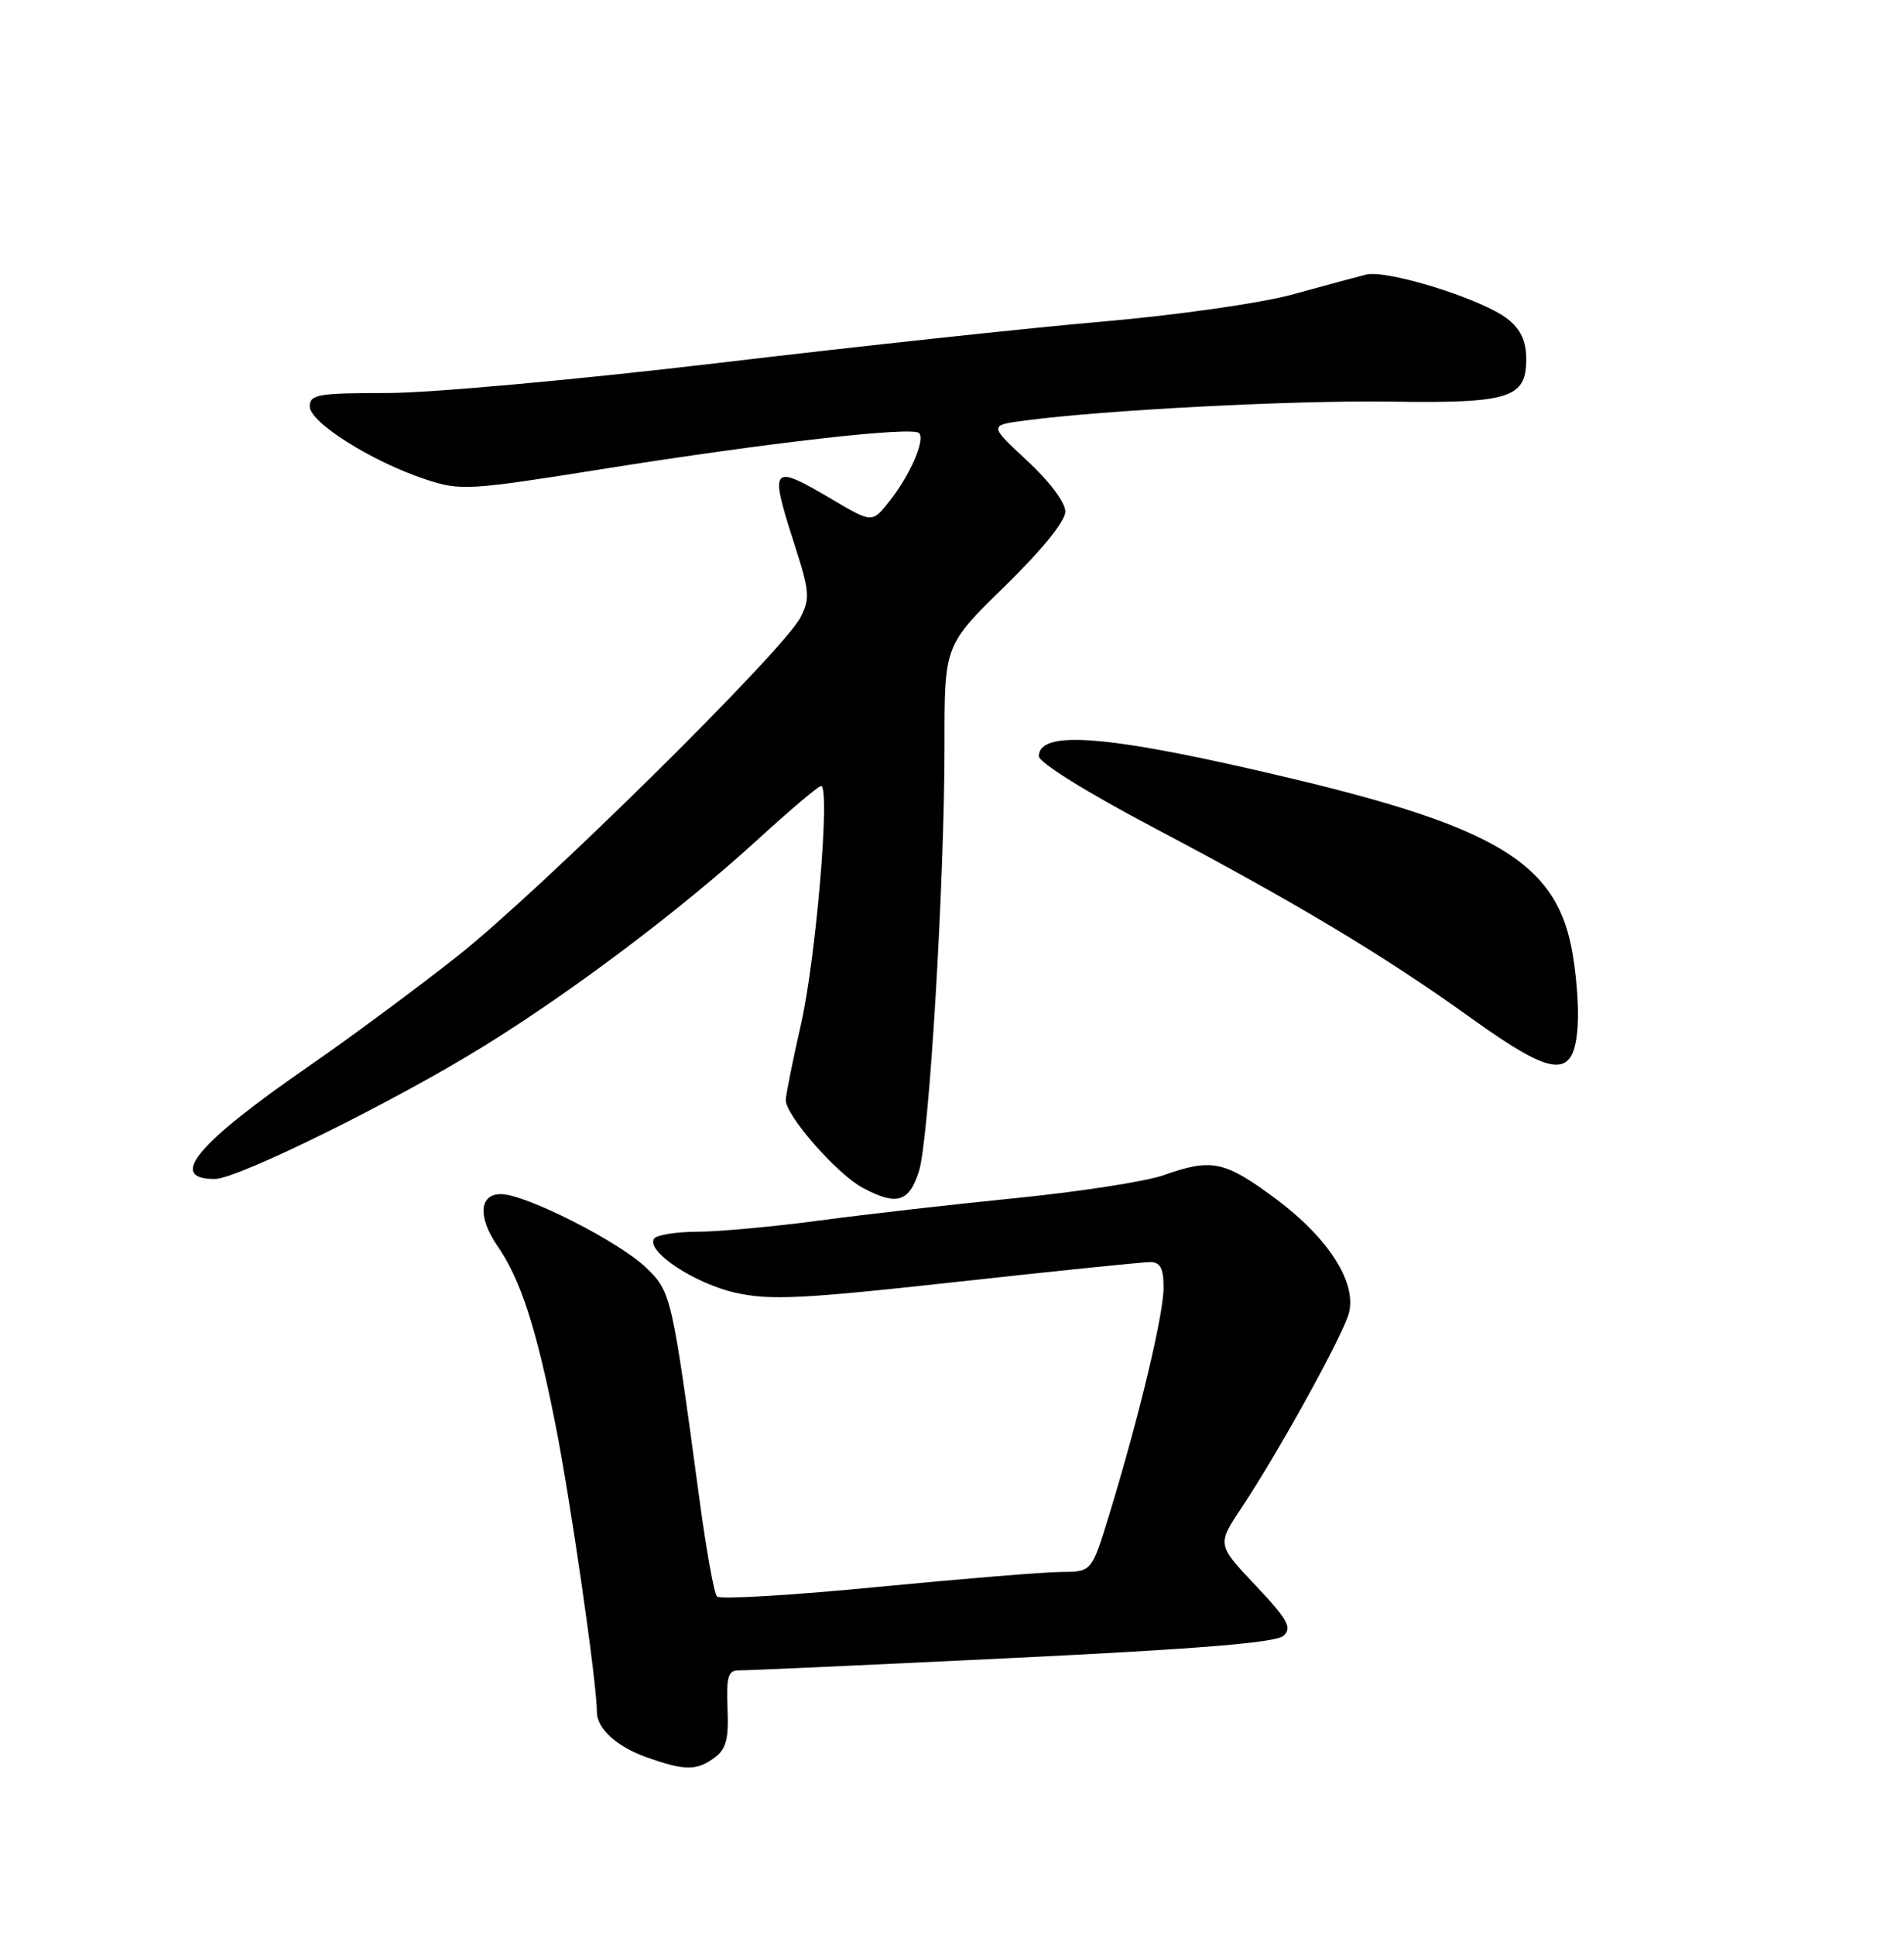<?xml version="1.0" encoding="UTF-8" standalone="no"?>
<!DOCTYPE svg PUBLIC "-//W3C//DTD SVG 1.1//EN" "http://www.w3.org/Graphics/SVG/1.1/DTD/svg11.dtd" >
<svg xmlns="http://www.w3.org/2000/svg" xmlns:xlink="http://www.w3.org/1999/xlink" version="1.1" viewBox="0 0 252 256">
 <g >
 <path fill="currentColor"
d=" M 94.56 232.58 C 96.10 231.45 96.46 230.11 96.29 226.08 C 96.11 221.86 96.37 221.00 97.79 221.02 C 98.73 221.04 115.03 220.30 134.00 219.38 C 158.60 218.19 168.90 217.35 169.88 216.44 C 171.04 215.37 170.44 214.29 166.17 209.77 C 161.07 204.38 161.07 204.38 164.36 199.44 C 169.26 192.09 177.83 176.54 178.54 173.71 C 179.56 169.65 175.79 163.78 168.86 158.63 C 162.08 153.59 160.40 153.24 154.02 155.49 C 151.69 156.32 142.97 157.67 134.64 158.51 C 126.31 159.34 114.55 160.68 108.50 161.49 C 102.45 162.30 95.16 162.97 92.31 162.98 C 89.45 162.99 86.87 163.41 86.56 163.91 C 85.52 165.59 91.93 169.84 97.34 171.05 C 101.92 172.08 106.16 171.87 126.60 169.62 C 139.74 168.17 151.29 166.99 152.25 166.99 C 153.57 167.00 154.00 167.83 154.00 170.37 C 154.00 173.94 150.80 187.34 146.86 200.24 C 144.50 207.98 144.50 207.98 140.50 207.99 C 138.30 208.00 127.29 208.90 116.04 209.99 C 104.79 211.09 95.27 211.65 94.89 211.24 C 94.51 210.83 93.48 205.10 92.59 198.50 C 88.93 171.39 88.84 170.96 85.55 167.77 C 81.96 164.29 69.55 158.00 66.28 158.00 C 63.42 158.00 63.22 161.06 65.83 164.85 C 68.89 169.26 70.96 175.63 73.50 188.41 C 75.52 198.57 79.00 222.67 79.00 226.53 C 79.00 228.71 81.62 231.10 85.51 232.49 C 90.62 234.31 92.17 234.33 94.56 232.58 Z  M 121.62 154.99 C 122.97 150.78 125.02 116.58 125.01 98.43 C 125.00 85.37 125.00 85.37 133.00 77.56 C 137.90 72.78 141.00 68.95 141.00 67.69 C 141.00 66.49 138.88 63.66 135.94 60.95 C 130.89 56.27 130.89 56.27 135.69 55.64 C 146.32 54.24 171.27 52.95 184.00 53.14 C 199.78 53.38 202.00 52.69 202.00 47.54 C 202.00 45.13 201.29 43.59 199.54 42.21 C 196.19 39.57 183.56 35.63 180.77 36.34 C 179.52 36.66 175.14 37.84 171.04 38.97 C 166.87 40.11 155.83 41.69 146.04 42.54 C 136.39 43.37 113.45 45.84 95.05 48.03 C 76.46 50.23 57.01 52.00 51.30 52.00 C 42.07 52.00 41.00 52.19 41.00 53.79 C 41.00 55.90 49.24 61.09 56.33 63.43 C 60.95 64.96 61.94 64.90 79.83 62.05 C 101.61 58.58 120.74 56.40 121.64 57.30 C 122.50 58.17 120.43 62.93 117.69 66.36 C 115.43 69.20 115.43 69.20 110.17 66.10 C 102.01 61.29 101.78 61.57 105.19 72.15 C 107.15 78.25 107.23 79.22 105.94 81.71 C 103.62 86.17 71.40 117.96 60.45 126.59 C 54.92 130.94 46.16 137.43 40.98 141.00 C 26.03 151.32 22.11 156.00 28.42 156.00 C 31.44 156.00 52.15 145.78 64.05 138.42 C 75.90 131.09 90.26 120.25 100.27 111.10 C 104.54 107.20 108.32 104.00 108.67 104.00 C 109.91 104.00 108.01 126.70 106.03 135.45 C 104.91 140.37 104.00 144.92 104.00 145.56 C 104.00 147.62 110.75 155.32 114.17 157.16 C 118.68 159.57 120.30 159.10 121.62 154.99 Z  M 208.81 135.69 C 208.98 133.04 208.59 128.31 207.95 125.19 C 205.69 114.16 197.75 109.40 171.00 103.02 C 147.02 97.30 137.50 96.46 137.50 100.07 C 137.50 100.90 143.93 104.89 152.67 109.50 C 171.52 119.44 183.17 126.43 194.62 134.65 C 205.78 142.67 208.35 142.86 208.81 135.69 Z "/>
</g>
</svg>
